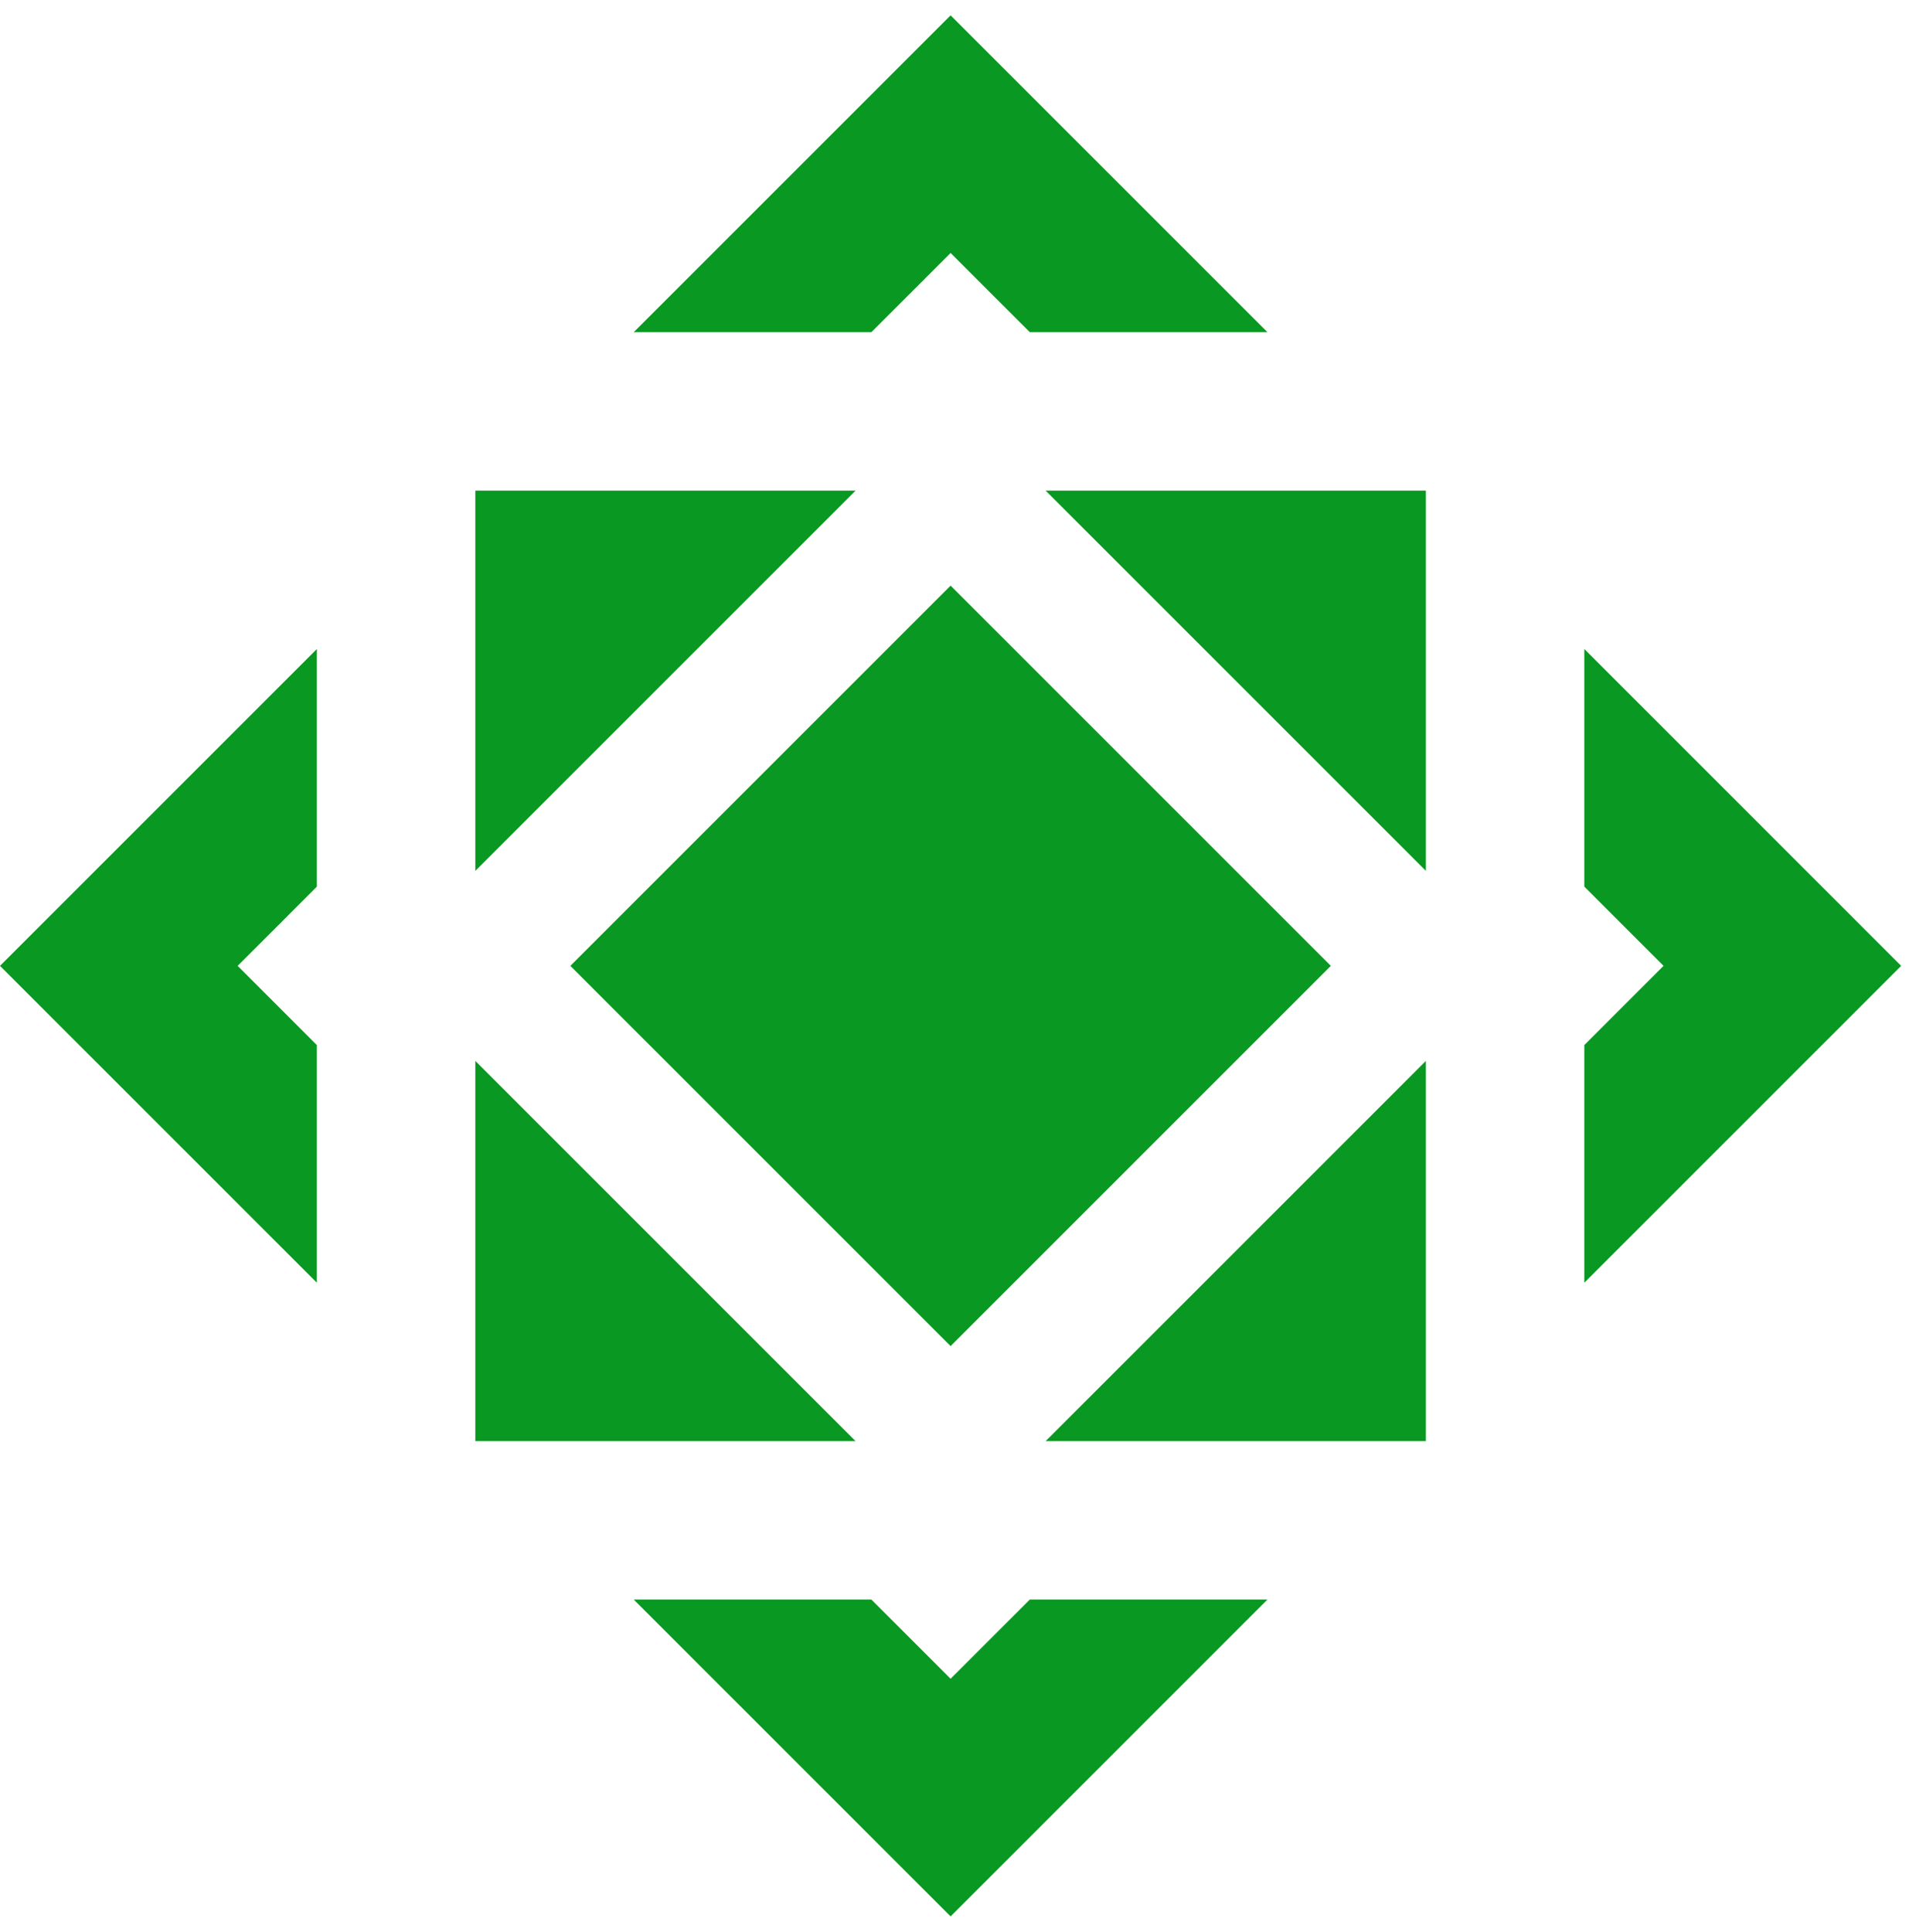 <svg fill="none" height="122" viewBox="0 0 121 122" width="121" xmlns="http://www.w3.org/2000/svg"><path d="m0 1h120v120h-120z"/><path clip-rule="evenodd" d="m20.01 81.01-20.01-20.01 20.01-20.01v15.007l-5.002 5.003 5.002 5.003zm20.012-60.031 20.01-20.01 20.01 20.01h-15.007l-5.003-5.002-5.003 5.002zm-10.004 34.02v-24.012h24.012zm6.002 6 24.012-24.012 24.012 24.012-24.012 24.012zm-6.002 30.016h24.012l-24.012-24.012zm60.029-24.012v24.012h-24.012zm0-36.016h-24.012l24.012 24.012zm-30.015 90.043-20.01-20.01h15.007l5.003 5.002 5.003-5.002h15.007zm60.031-60.03-20.009 20.01v-15.008l5.002-5.003-5.002-5.003v-15.007z" fill="#099821" fill-rule="evenodd"/></svg>